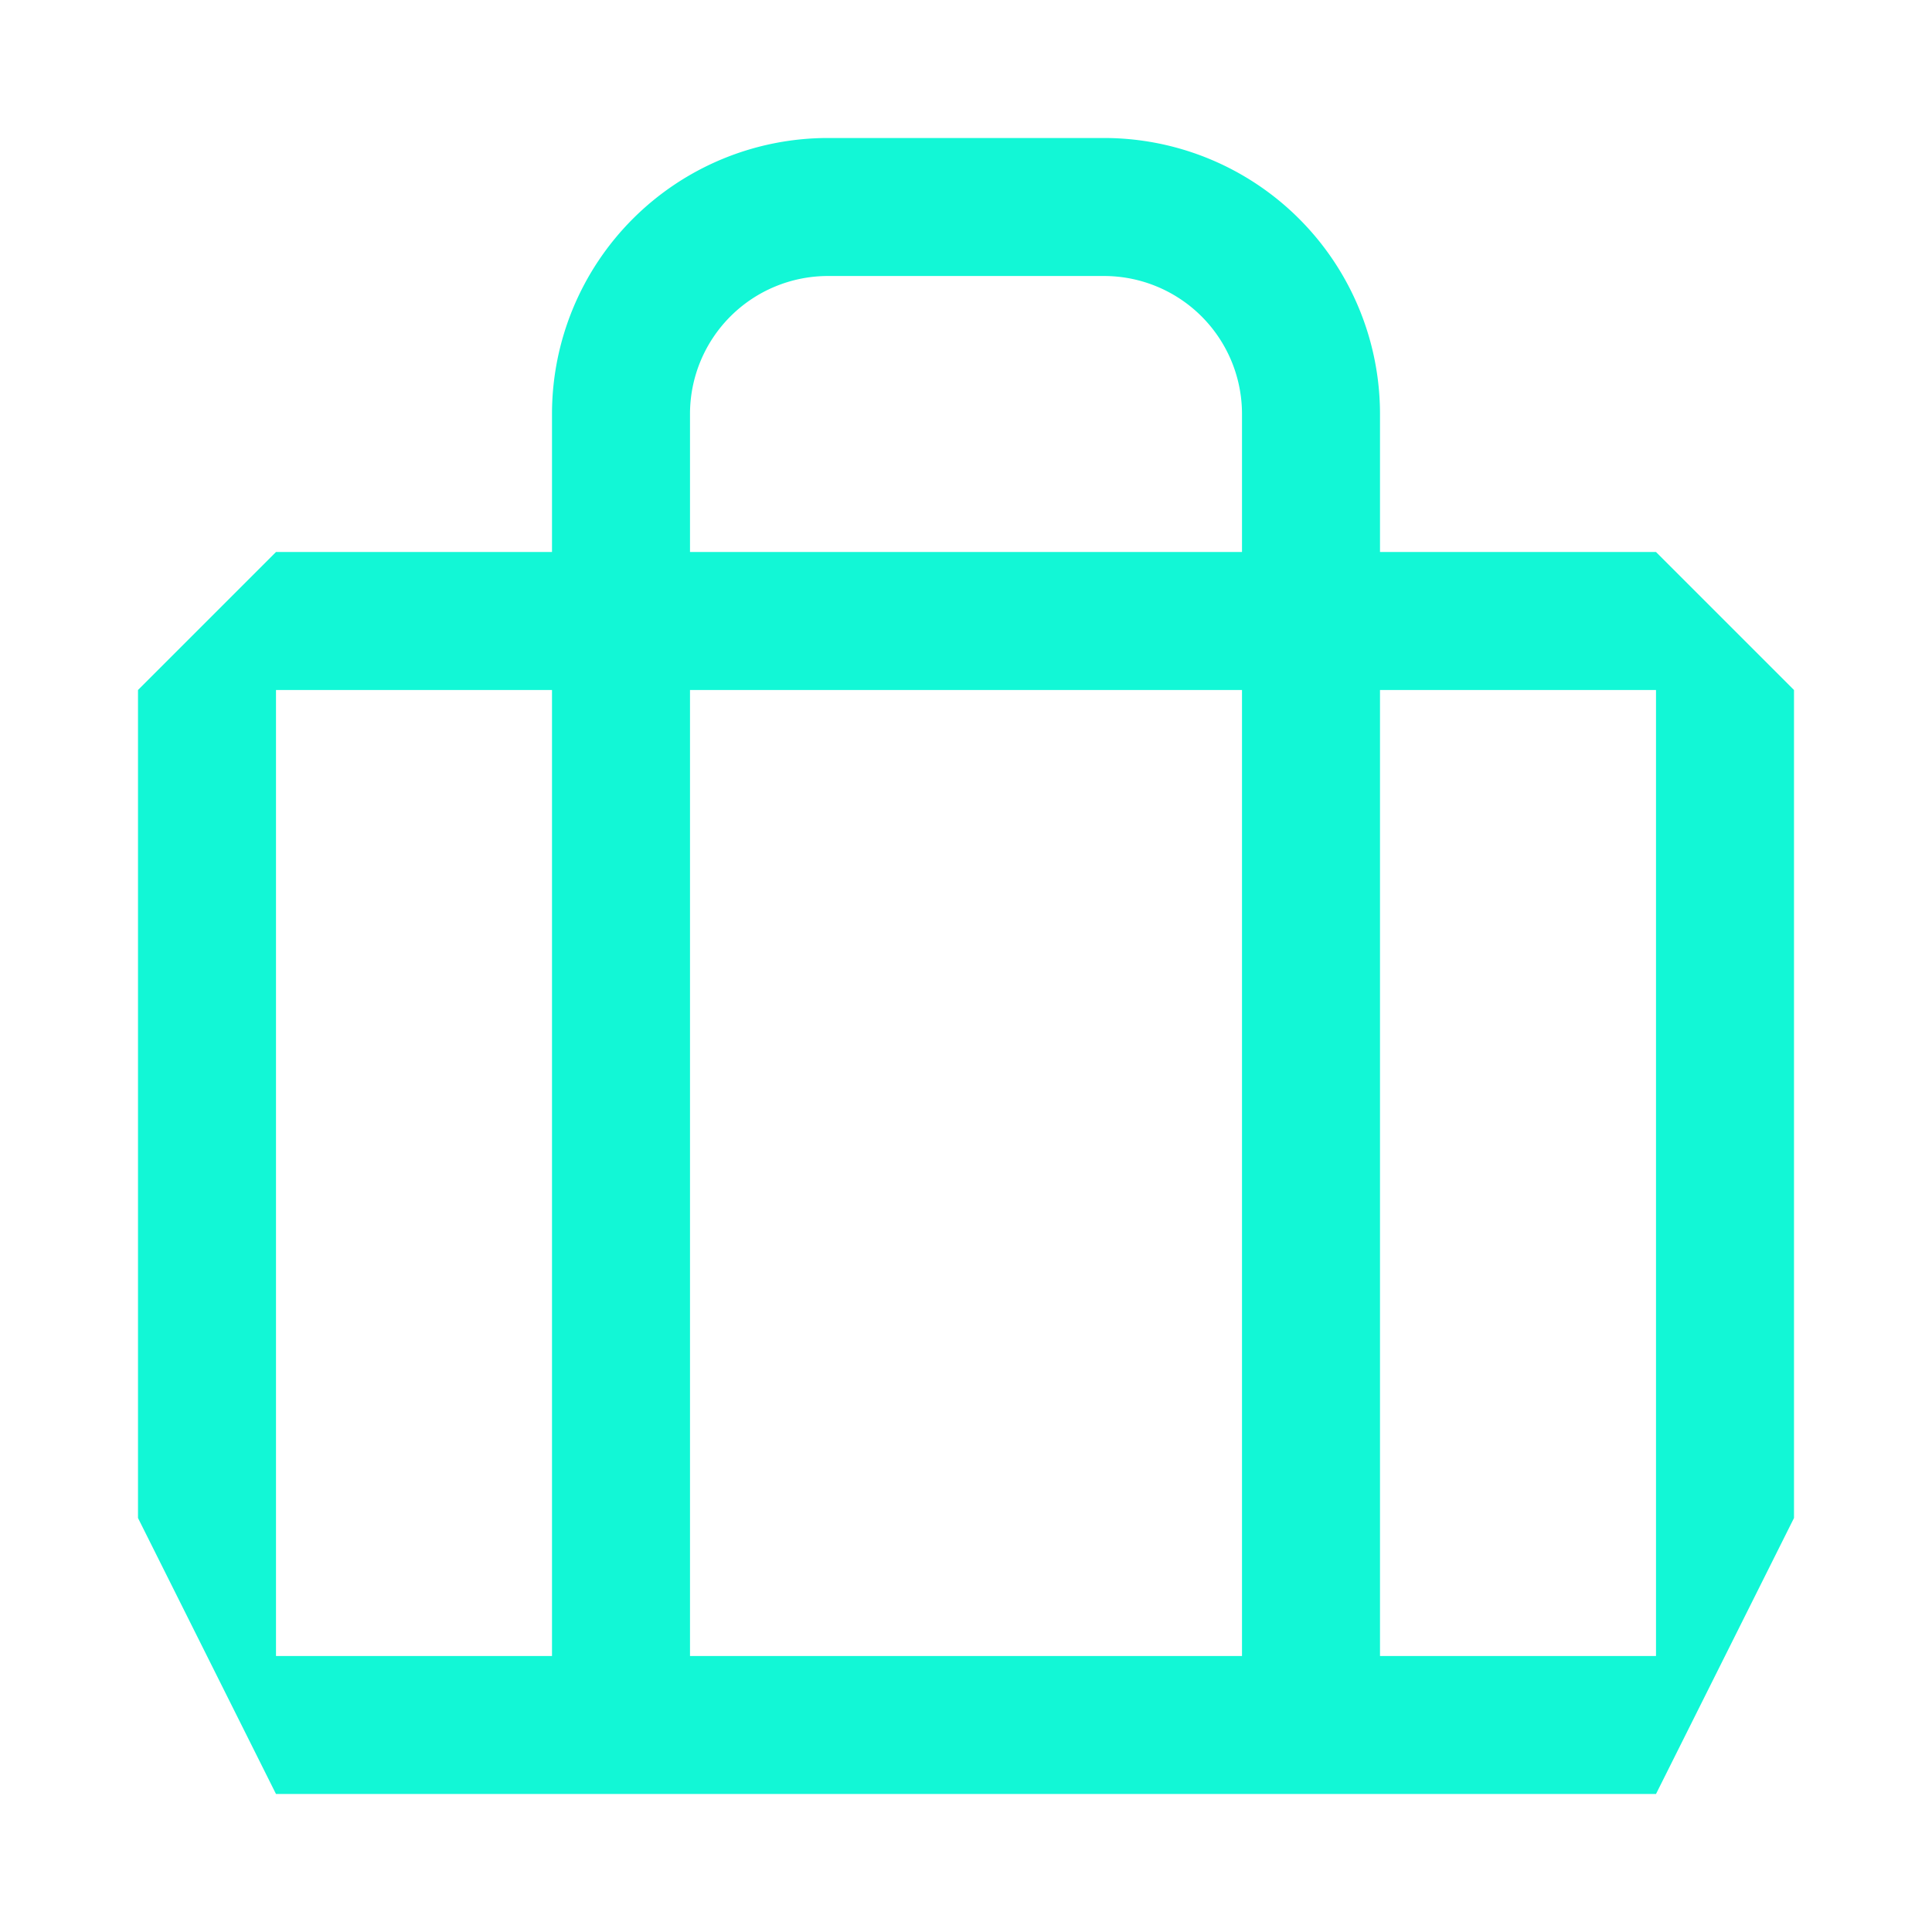 <svg width="14" height="14" fill="none" xmlns="http://www.w3.org/2000/svg"><path fill-rule="evenodd" clip-rule="evenodd" d="M6 1a2 2 0 0 0-2 2v1H2L1 5v6l1 2h10l1-2V5l-1-1h-2V3a2 2 0 0 0-2-2H6Zm3 3V3a1 1 0 0 0-1-1H6a1 1 0 0 0-1 1v1h4ZM5 5h4v7H5V5ZM4 5H2v7h2V5Zm6 7V5h2v7h-2Z" fill="#12F7D6"/></svg>